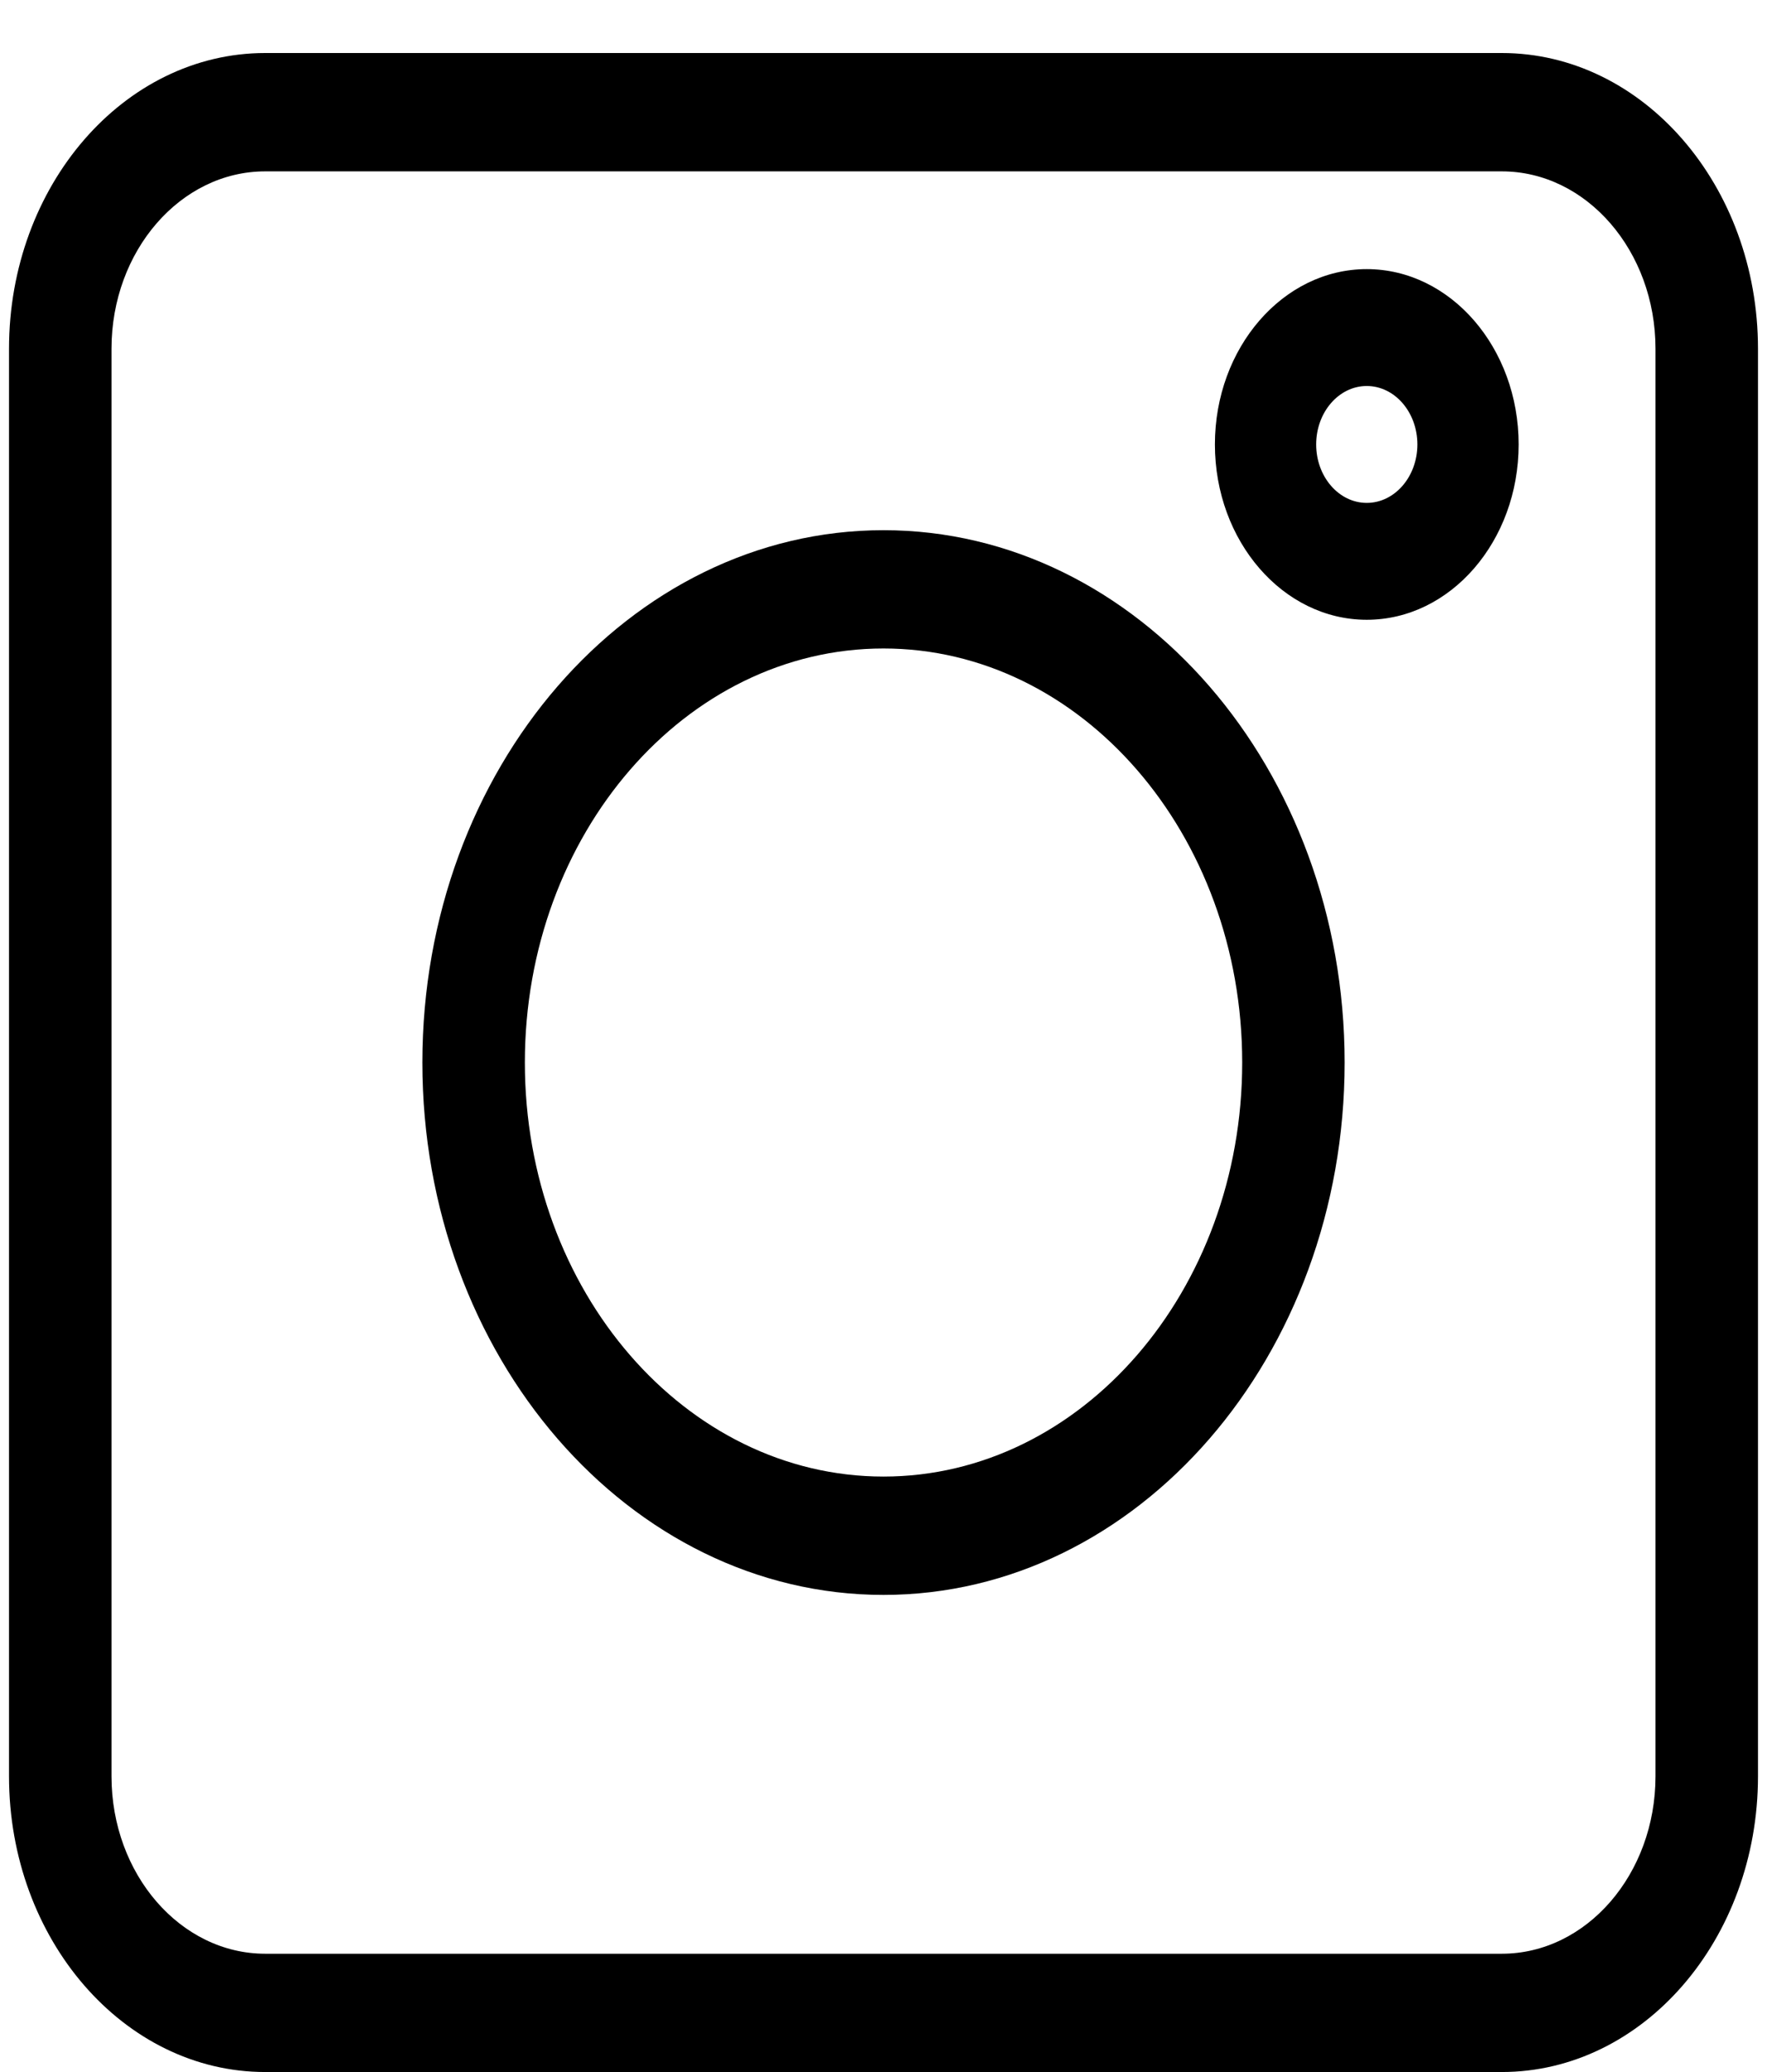 <svg width="29" height="34" viewBox="0 0 29 34" fill="none" xmlns="http://www.w3.org/2000/svg">
<path d="M4.353 34H24.647C26.966 34 28.852 31.823 28.852 29.147V5.723C28.852 3.047 26.966 0.87 24.647 0.87H4.353C2.034 0.87 0.148 3.047 0.148 5.723V29.147C0.148 31.823 2.034 34 4.353 34ZM1.83 5.723C1.83 4.118 2.962 2.812 4.353 2.812H24.647C26.038 2.812 27.17 4.118 27.17 5.723V29.147C27.17 30.753 26.038 32.059 24.647 32.059H4.353C2.962 32.059 1.83 30.753 1.83 29.147V5.723Z" fill="black"/>
<path d="M14.5 26.171C18.673 26.171 22.068 22.252 22.068 17.435C22.068 12.619 18.673 8.7 14.5 8.7C10.327 8.7 6.932 12.619 6.932 17.435C6.932 22.252 10.327 26.171 14.5 26.171ZM14.5 10.641C17.746 10.641 20.387 13.689 20.387 17.435C20.387 21.182 17.746 24.229 14.5 24.229C11.254 24.229 8.614 21.182 8.614 17.435C8.614 13.689 11.254 10.641 14.5 10.641Z" fill="black"/>
<path d="M22.431 10.17C23.806 10.17 24.924 8.879 24.924 7.293C24.924 5.707 23.806 4.416 22.431 4.416C21.057 4.416 19.939 5.707 19.939 7.293C19.939 8.879 21.057 10.17 22.431 10.17ZM22.431 6.334C22.89 6.334 23.262 6.764 23.262 7.293C23.262 7.822 22.89 8.252 22.431 8.252C21.973 8.252 21.601 7.822 21.601 7.293C21.601 6.764 21.973 6.334 22.431 6.334Z" fill="black"/>
</svg>
